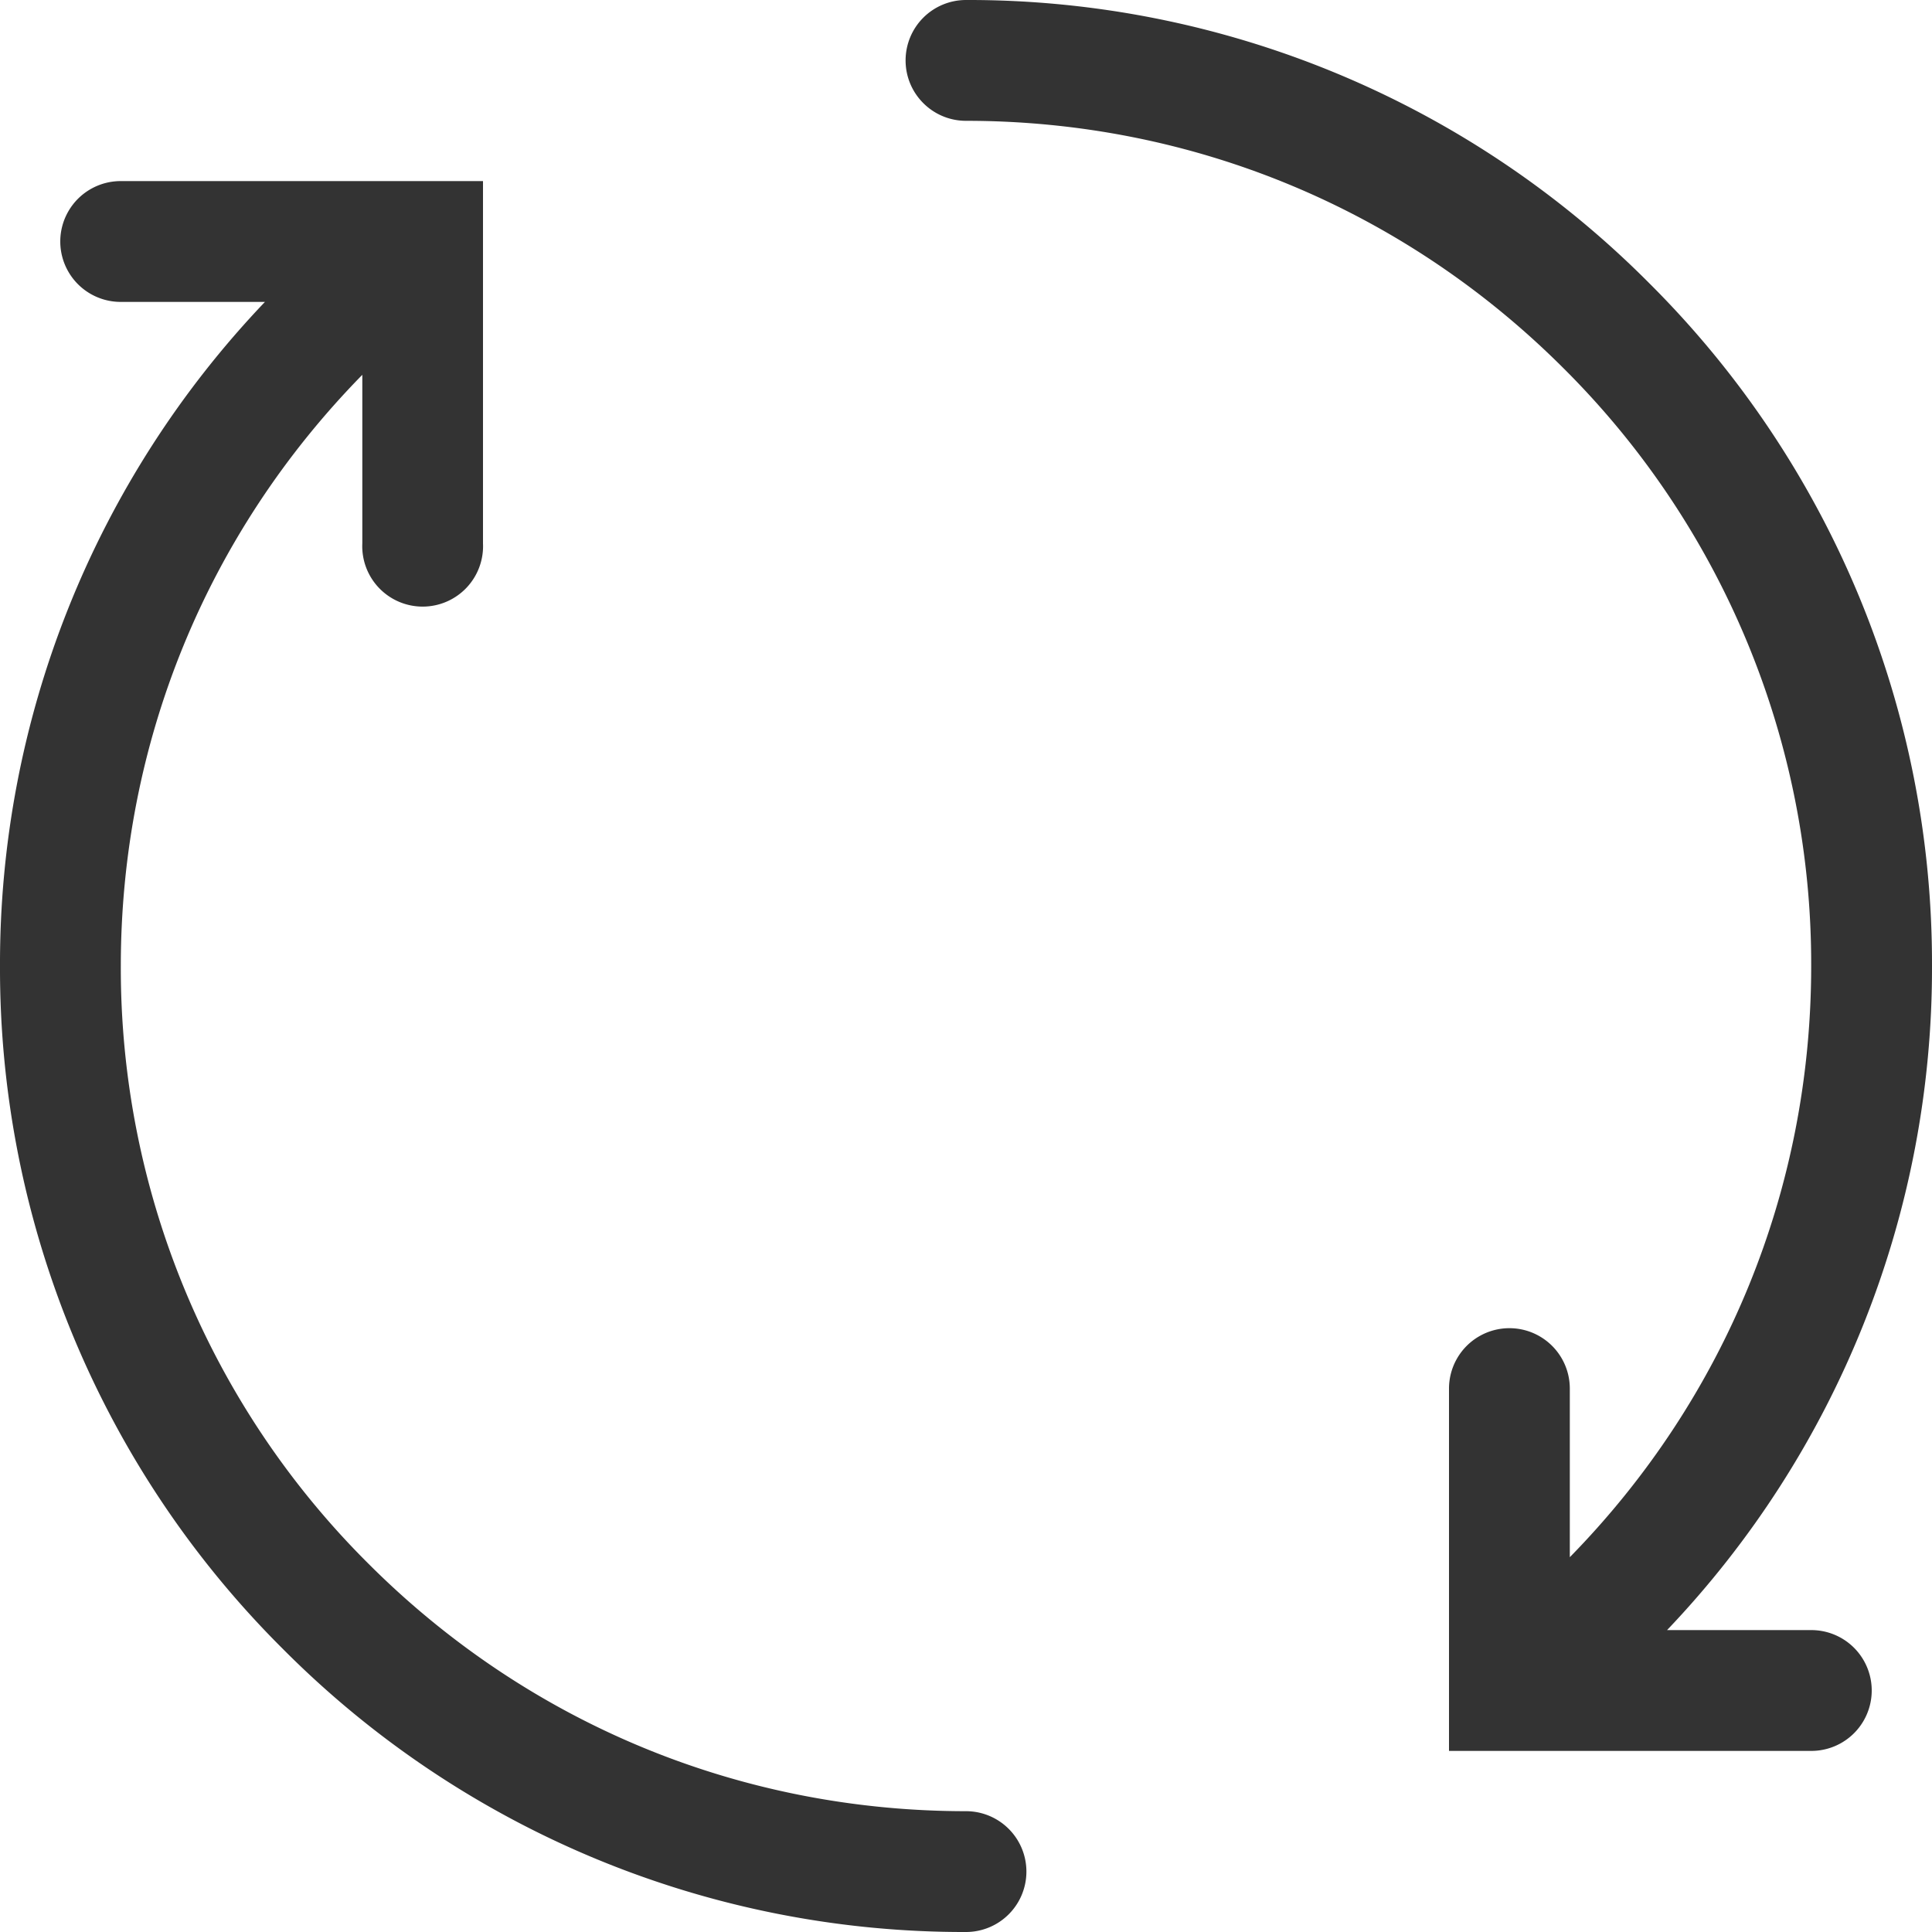 <svg xmlns="http://www.w3.org/2000/svg" width="15" height="15" viewBox="0 0 15 15">
    <g fill="#333" fill-rule="nonzero">
        <path d="M7.031.469c0 .259.21.469.469.469 1.753 0 3.4.682 4.64 1.922a6.519 6.519 0 0 1 1.922 4.64c0 1.73-.666 3.357-1.874 4.59v-1.309a.469.469 0 1 0-.938 0v2.813h2.813a.469.469 0 1 0 0-.938h-1.12A7.446 7.446 0 0 0 15 7.5a7.45 7.45 0 0 0-2.197-5.303A7.45 7.45 0 0 0 7.5 0a.469.469 0 0 0-.469.469zM2.197 12.803A7.45 7.45 0 0 0 7.5 15a.469.469 0 1 0 0-.938c-1.753 0-3.4-.682-4.64-1.922A6.519 6.519 0 0 1 .938 7.5c0-1.73.666-3.357 1.875-4.59v1.309a.469.469 0 1 0 .937 0V1.406H.937a.469.469 0 1 0 0 .938h1.12A7.446 7.446 0 0 0 0 7.5a7.45 7.45 0 0 0 2.197 5.303z"/>
    </g>
</svg>
